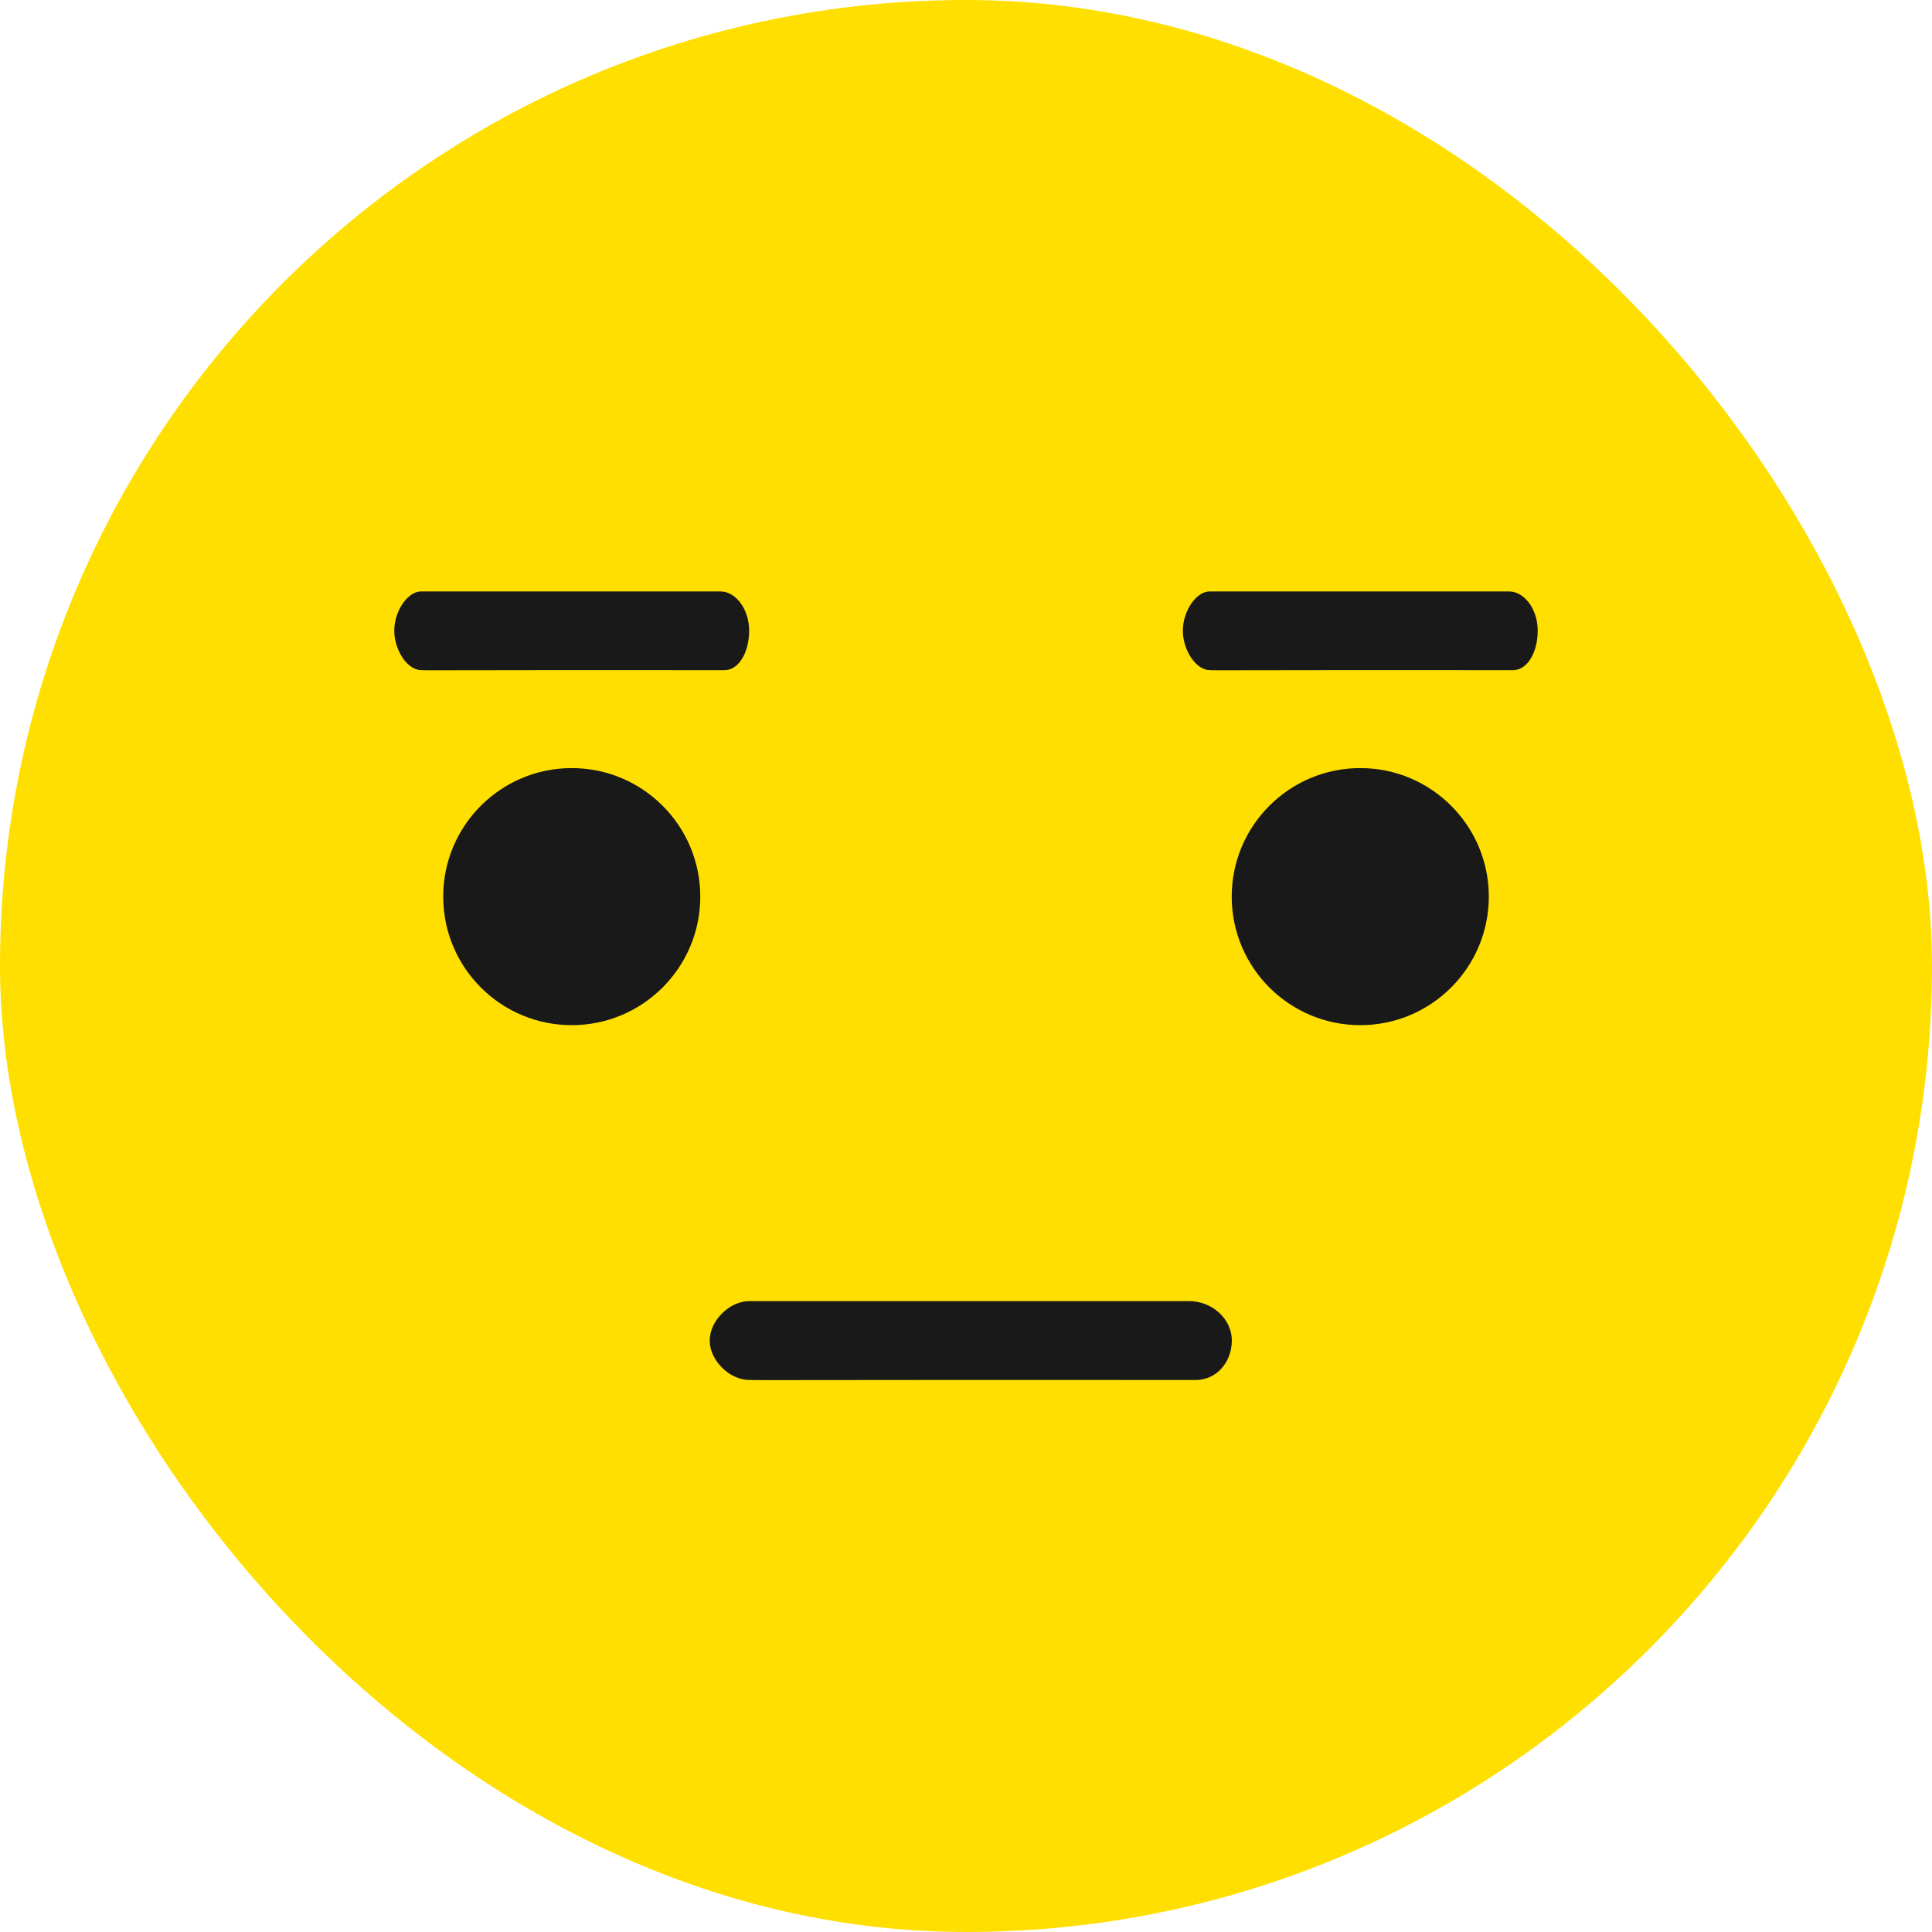 <svg width="82" height="82" viewBox="0 0 82 82" fill="none" xmlns="http://www.w3.org/2000/svg">
<rect width="82" height="82" rx="41" fill="#FFDF00"/>
<path d="M40.999 58.569C34.673 58.569 31.93 58.586 31.797 58.569C30.958 58.572 30.122 57.735 30.122 56.895C30.122 56.056 30.958 55.225 31.797 55.225C31.797 55.225 34.807 55.225 40.999 55.225C47.191 55.225 50.474 55.225 50.491 55.225C51.413 55.225 52.282 55.95 52.282 56.898C52.282 57.807 51.642 58.572 50.742 58.572C50.608 58.572 47.325 58.569 40.999 58.569Z" fill="#191919"/>
<path d="M24.127 28.441C19.828 28.441 17.964 28.458 17.873 28.441C17.303 28.444 16.734 27.608 16.734 26.77C16.734 25.932 17.303 25.102 17.873 25.102C17.873 25.102 19.919 25.102 24.127 25.102C28.336 25.102 30.567 25.102 30.579 25.102C31.205 25.102 31.796 25.826 31.796 26.772C31.796 27.68 31.361 28.444 30.749 28.444C30.658 28.444 28.427 28.441 24.127 28.441Z" fill="#191919"/>
<path d="M29.722 38.055C29.722 41.067 27.278 43.511 24.266 43.511C21.254 43.511 18.811 41.067 18.811 38.055C18.811 35.043 21.254 32.6 24.266 32.6C27.278 32.6 29.722 35.043 29.722 38.055Z" fill="#191919"/>
<path d="M57.597 28.441C53.297 28.441 51.433 28.458 51.342 28.441C50.772 28.444 50.204 27.608 50.204 26.77C50.204 25.932 50.772 25.102 51.342 25.102C51.342 25.102 53.389 25.102 57.597 25.102C61.805 25.102 64.037 25.102 64.048 25.102C64.675 25.102 65.265 25.826 65.265 26.772C65.265 27.68 64.831 28.444 64.219 28.444C64.128 28.444 61.896 28.441 57.597 28.441Z" fill="#191919"/>
<path d="M52.278 38.055C52.278 41.067 54.722 43.511 57.734 43.511C60.746 43.511 63.19 41.067 63.19 38.055C63.19 35.043 60.746 32.6 57.734 32.6C54.722 32.6 52.278 35.043 52.278 38.055Z" fill="#191919"/>
</svg>
